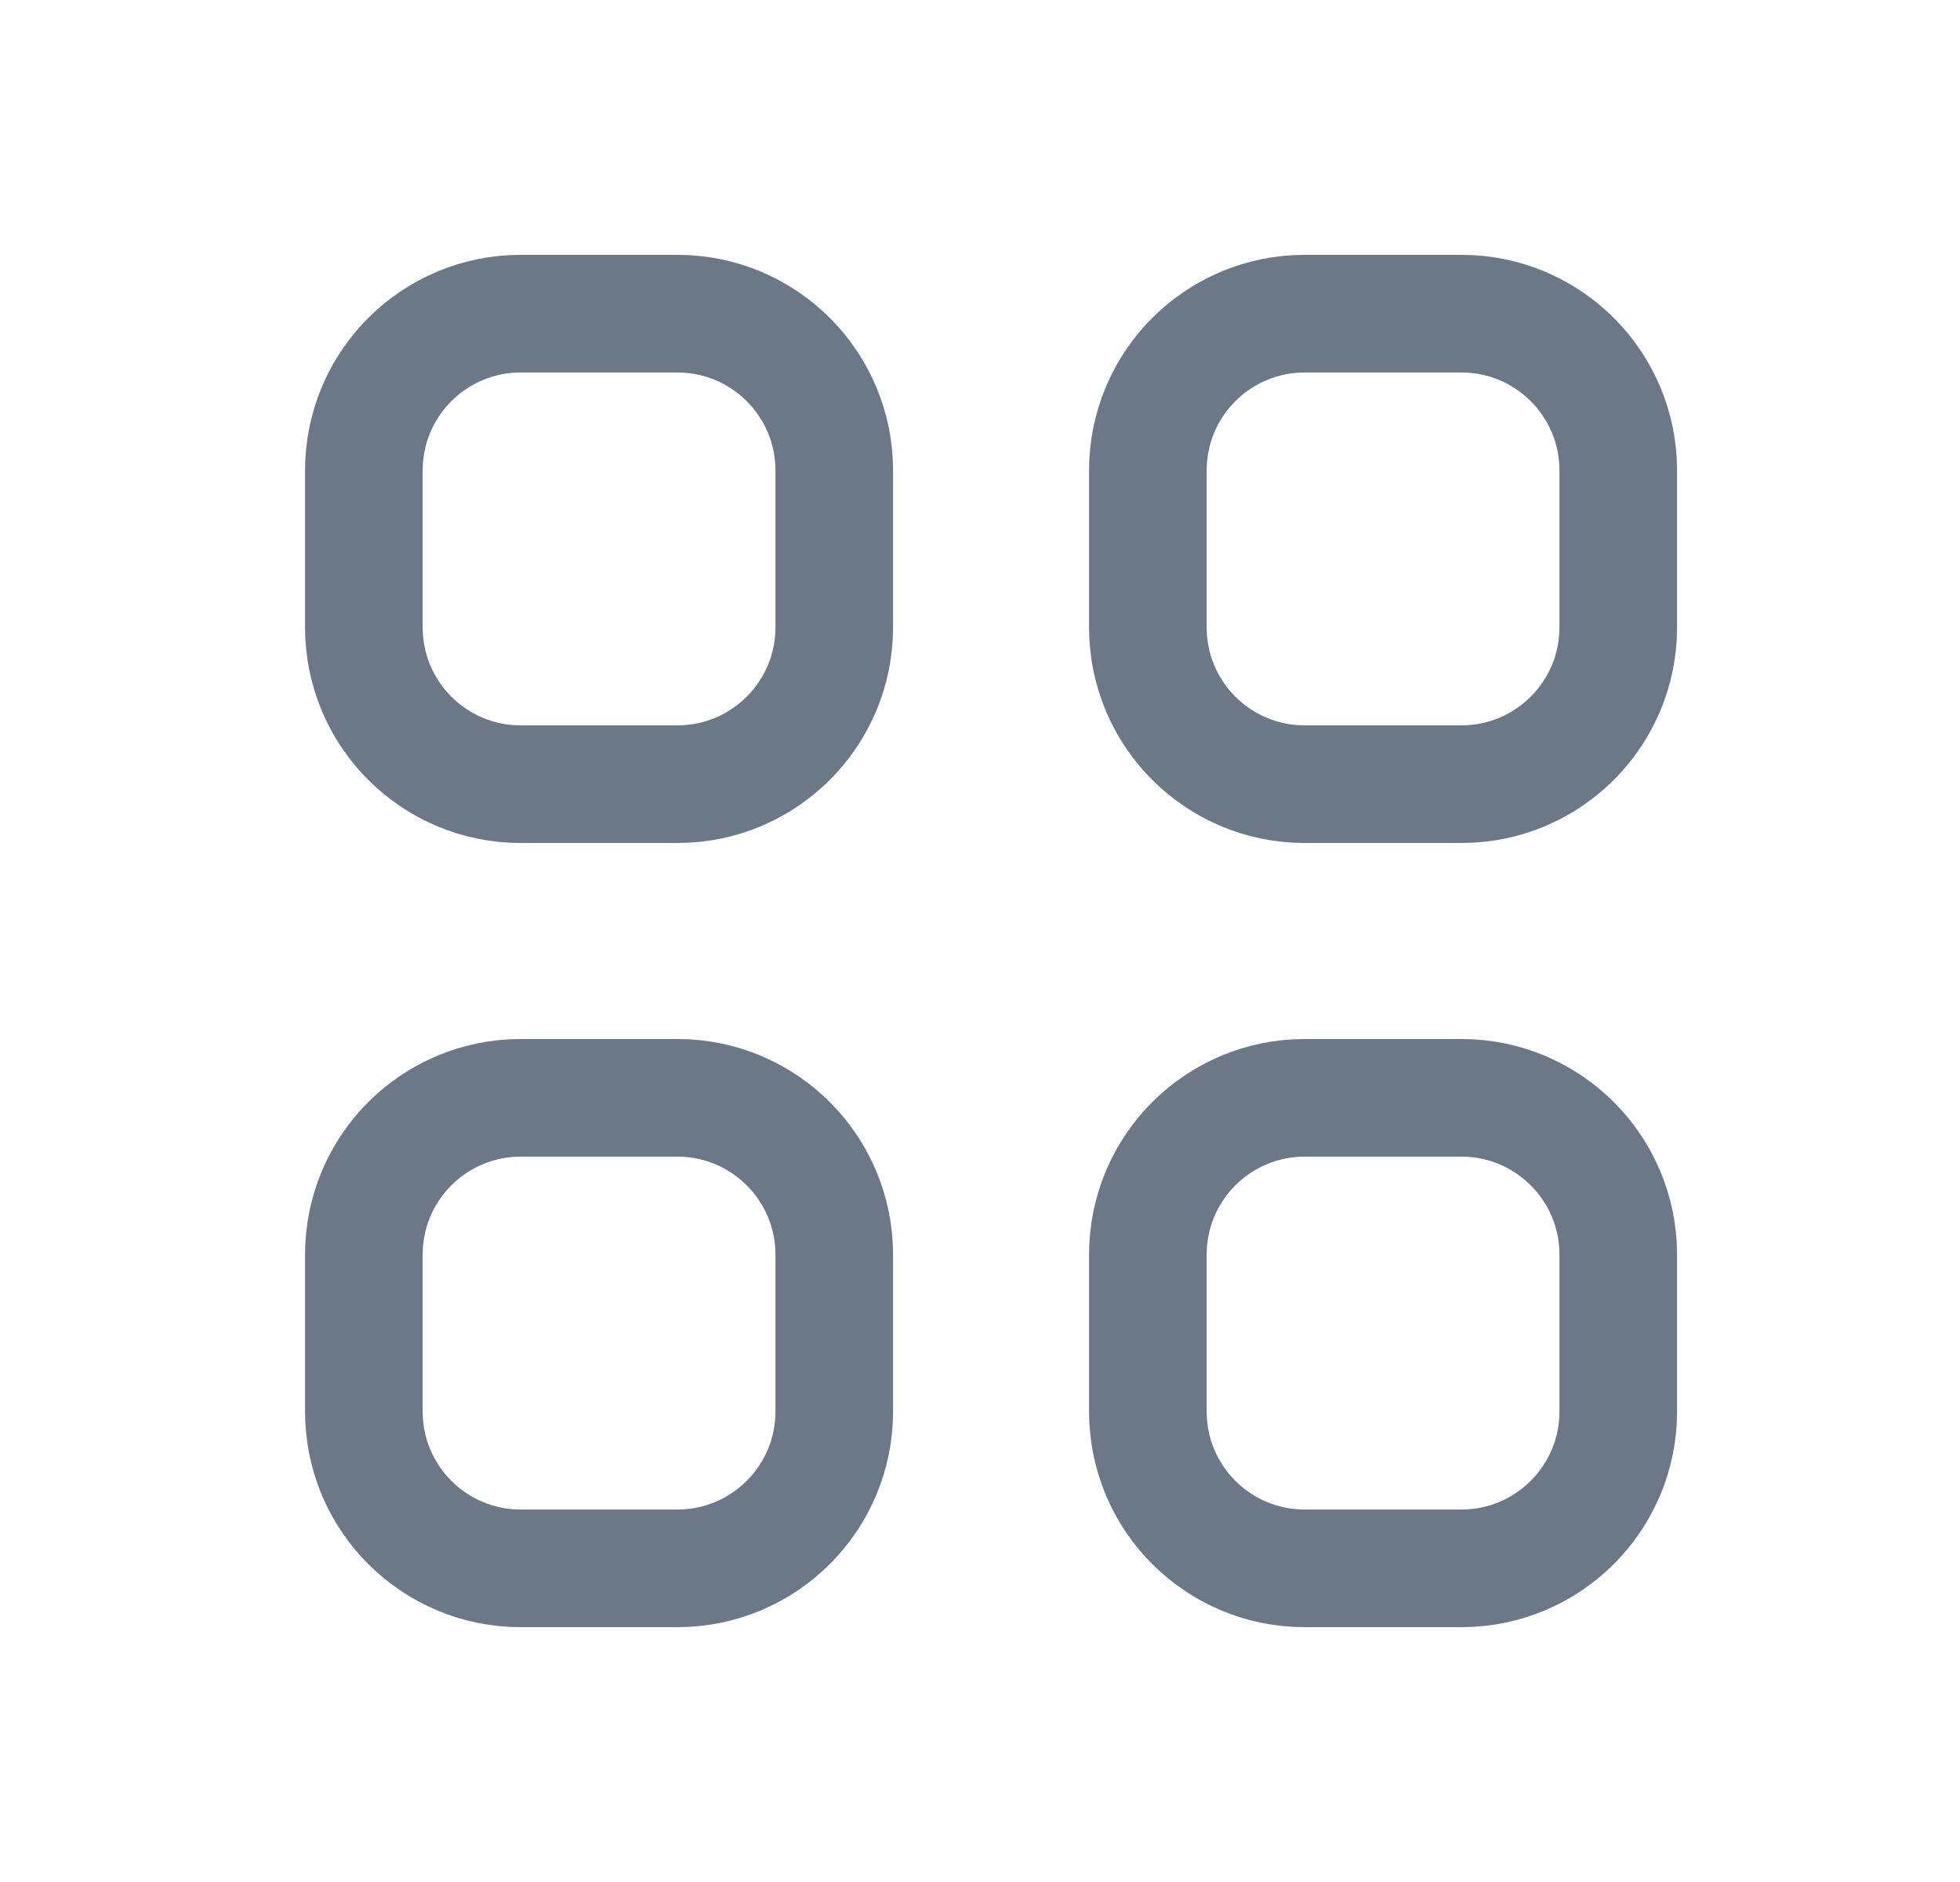 <svg width="25" height="24" viewBox="0 0 25 24" fill="none" xmlns="http://www.w3.org/2000/svg">
<path d="M4.641 6C4.641 4.895 5.536 4 6.641 4H8.641C9.745 4 10.641 4.895 10.641 6V8C10.641 9.105 9.745 10 8.641 10H6.641C5.536 10 4.641 9.105 4.641 8V6Z" stroke="#6C7787" stroke-width="1.5" stroke-linecap="round" stroke-linejoin="round"/>
<path d="M14.641 6C14.641 4.895 15.536 4 16.641 4H18.641C19.745 4 20.641 4.895 20.641 6V8C20.641 9.105 19.745 10 18.641 10H16.641C15.536 10 14.641 9.105 14.641 8V6Z" stroke="#6C7787" stroke-width="1.5" stroke-linecap="round" stroke-linejoin="round"/>
<path d="M4.641 16C4.641 14.895 5.536 14 6.641 14H8.641C9.745 14 10.641 14.895 10.641 16V18C10.641 19.105 9.745 20 8.641 20H6.641C5.536 20 4.641 19.105 4.641 18V16Z" stroke="#6C7787" stroke-width="1.5" stroke-linecap="round" stroke-linejoin="round"/>
<path d="M14.641 16C14.641 14.895 15.536 14 16.641 14H18.641C19.745 14 20.641 14.895 20.641 16V18C20.641 19.105 19.745 20 18.641 20H16.641C15.536 20 14.641 19.105 14.641 18V16Z" stroke="#6C7787" stroke-width="1.5" stroke-linecap="round" stroke-linejoin="round"/>
</svg>
